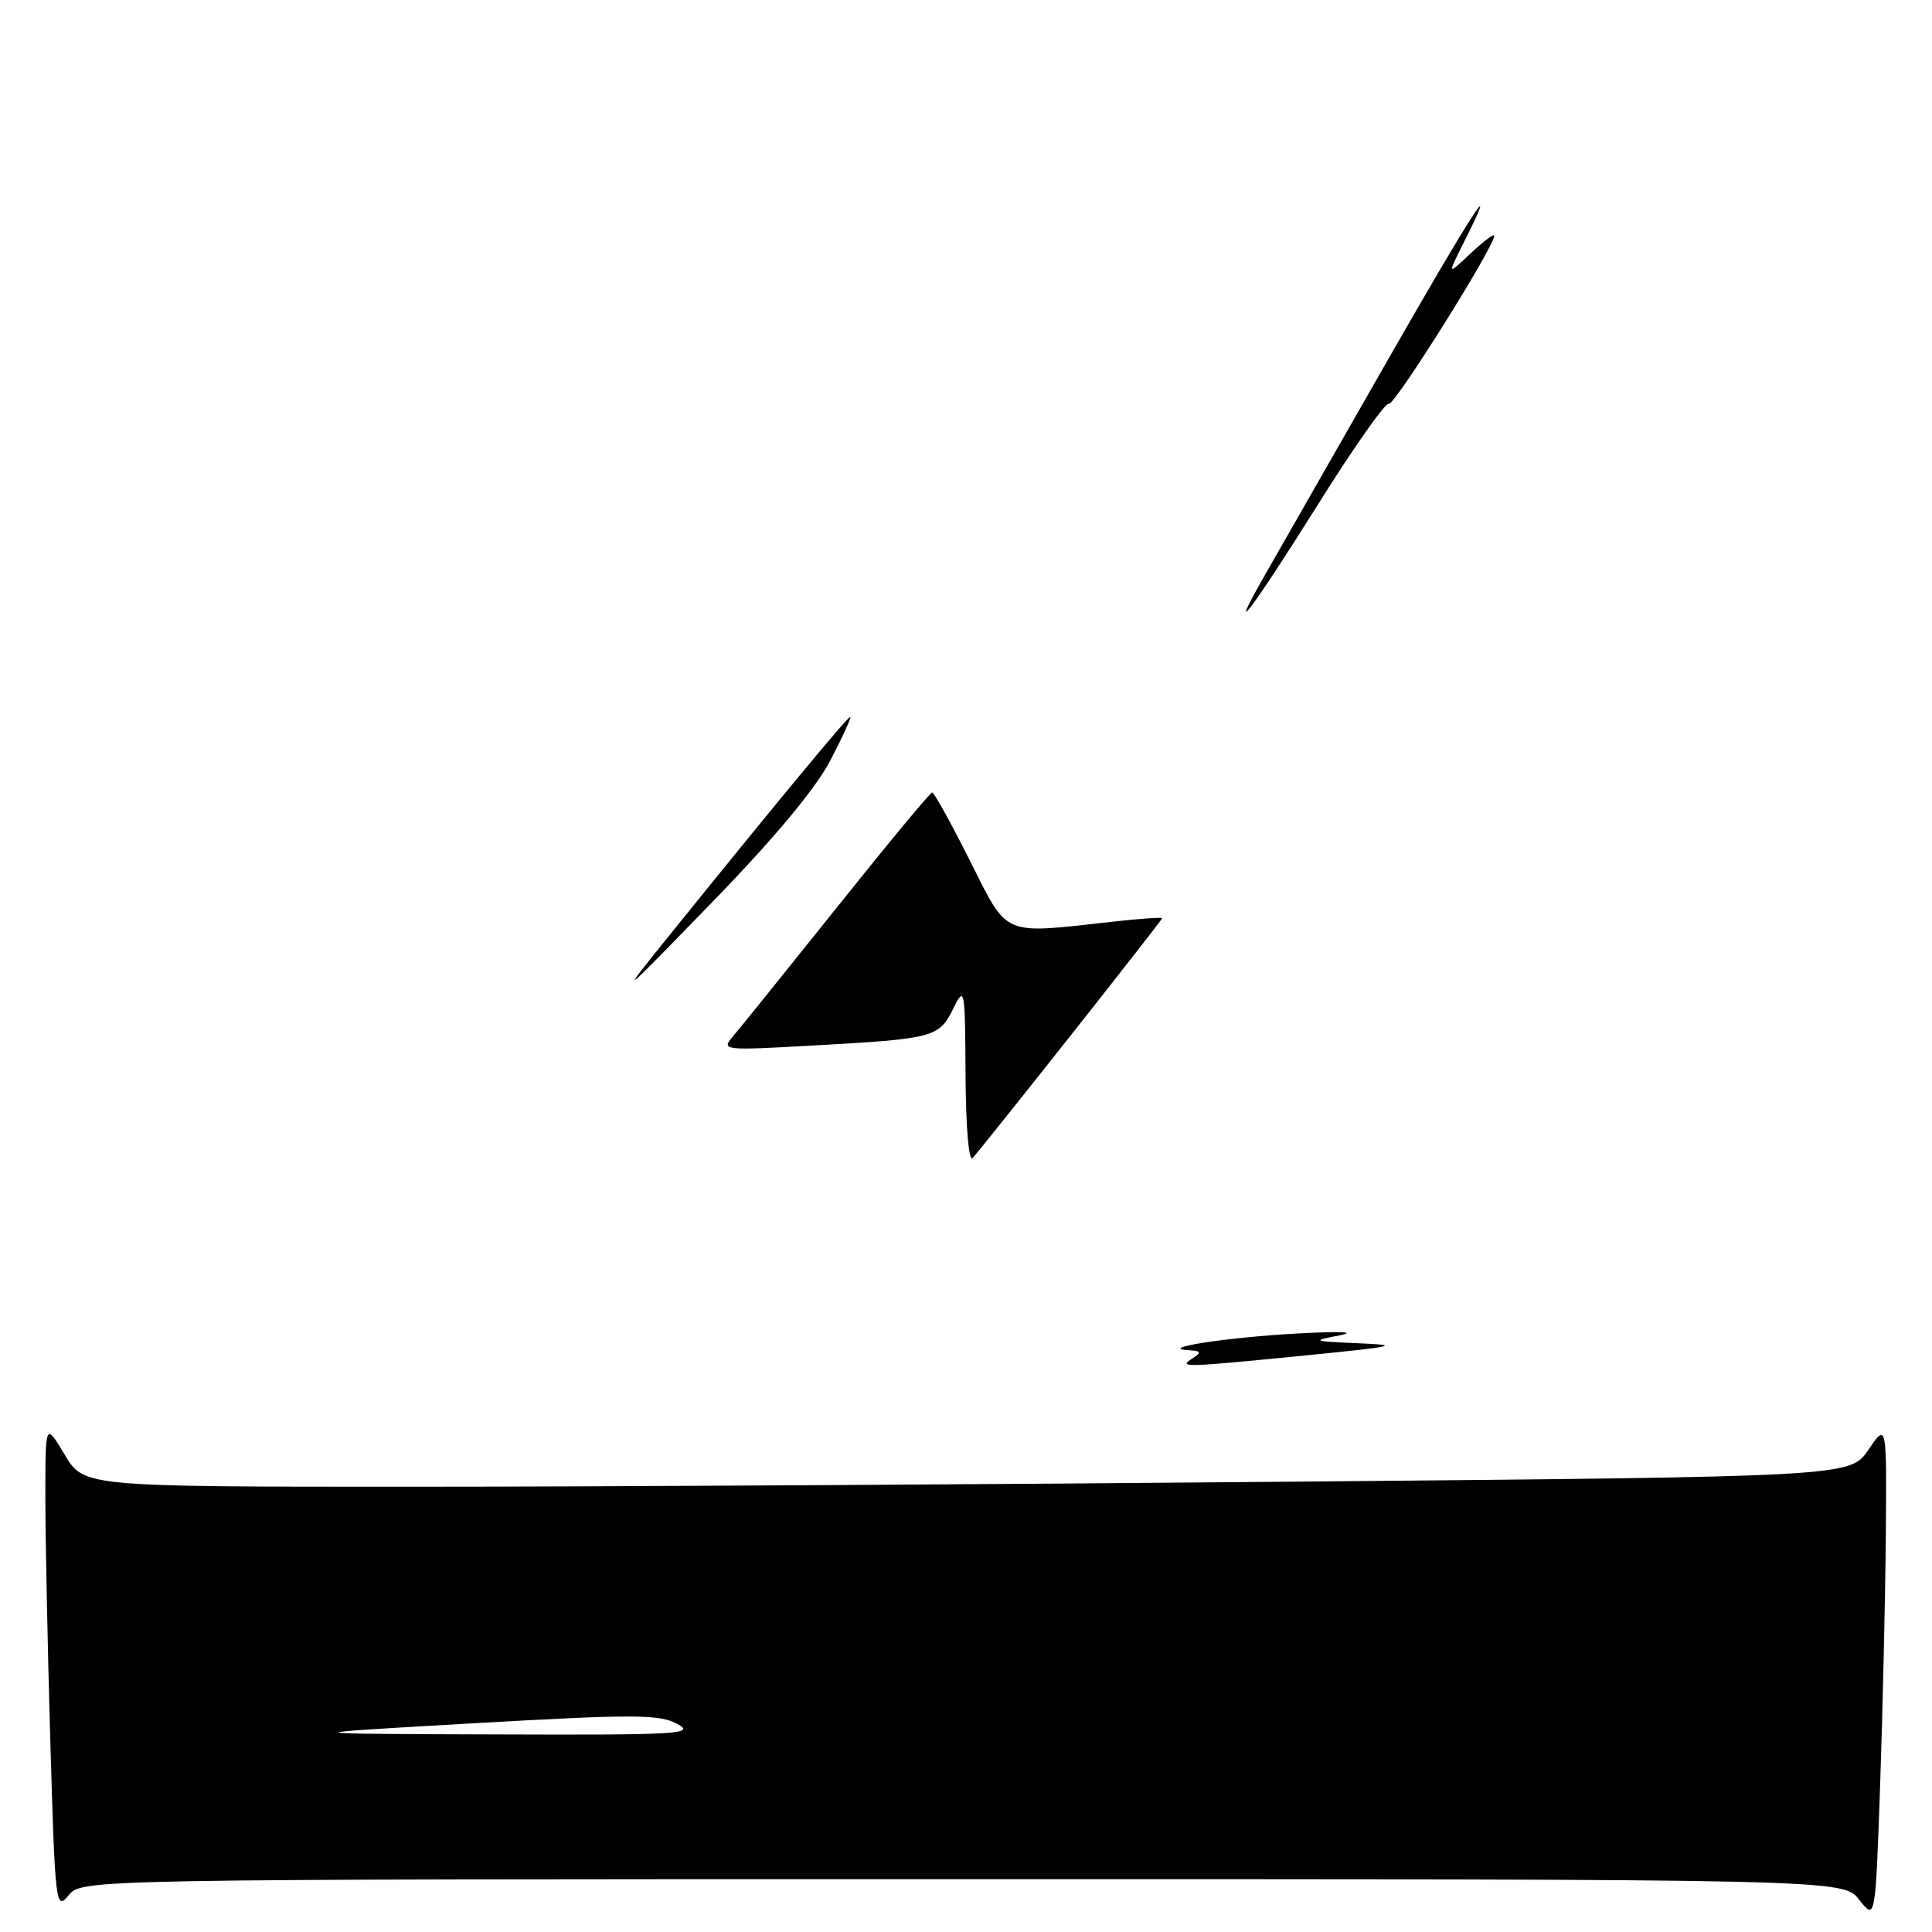 <?xml version="1.0" encoding="UTF-8" standalone="no"?>
<!DOCTYPE svg PUBLIC "-//W3C//DTD SVG 1.1//EN" "http://www.w3.org/Graphics/SVG/1.1/DTD/svg11.dtd" >
<svg xmlns="http://www.w3.org/2000/svg" xmlns:xlink="http://www.w3.org/1999/xlink" version="1.1" viewBox="0 0 256 256">
 <g >
 <path fill="currentColor"
d=" M 249.88 203.52 C 250.00 188.54 250.00 188.54 247.58 192.10 C 245.15 195.67 245.15 195.67 171.41 196.33 C 130.85 196.70 78.19 197.00 54.39 197.00 C 11.11 197.00 11.11 197.00 8.57 192.75 C 6.02 188.50 6.02 188.50 6.01 198.09 C 6.00 203.36 6.30 217.94 6.66 230.49 C 7.30 252.42 7.40 253.23 9.07 251.16 C 10.82 249.00 10.82 249.00 127.52 249.00 C 244.21 249.00 244.21 249.00 246.36 251.73 C 248.50 254.46 248.50 254.46 249.13 236.48 C 249.47 226.59 249.81 211.76 249.88 203.52 Z  M 158.00 180.00 C 159.25 179.19 159.17 179.01 157.50 178.91 C 153.18 178.66 162.59 177.20 171.81 176.70 C 177.59 176.39 179.88 176.48 177.50 176.94 C 173.72 177.67 173.85 177.73 180.00 177.99 C 185.73 178.23 184.96 178.41 173.50 179.55 C 156.65 181.22 156.09 181.23 158.00 180.00 Z  M 127.94 142.45 C 127.87 130.82 127.83 130.58 126.28 133.71 C 124.40 137.48 123.73 137.65 107.50 138.55 C 95.86 139.20 95.55 139.17 97.09 137.36 C 97.97 136.34 104.17 128.64 110.88 120.25 C 117.58 111.86 123.27 105.00 123.52 105.00 C 123.77 105.00 126.01 109.05 128.50 114.00 C 133.63 124.21 132.62 123.77 147.25 122.15 C 150.96 121.73 154.00 121.52 154.00 121.66 C 154.00 121.93 130.47 151.69 128.87 153.45 C 128.37 153.99 127.97 149.25 127.94 142.45 Z  M 89.05 123.50 C 103.06 106.14 112.29 95.00 112.66 95.00 C 112.86 95.00 111.68 97.59 110.03 100.75 C 108.08 104.49 102.62 111.04 94.41 119.50 C 81.79 132.50 81.79 132.50 89.05 123.50 Z  M 167.86 75.75 C 169.51 72.86 176.51 60.60 183.43 48.50 C 194.97 28.29 199.15 21.81 193.88 32.29 C 191.77 36.50 191.77 36.50 194.88 33.56 C 196.60 31.95 198.00 30.90 198.00 31.23 C 198.00 32.71 184.68 53.92 184.02 53.51 C 183.61 53.26 179.33 59.34 174.52 67.03 C 165.80 80.95 162.15 85.72 167.86 75.75 Z  M 62.77 228.34 C 84.09 227.13 87.38 227.14 89.77 228.44 C 92.23 229.78 89.86 229.91 65.50 229.82 C 38.50 229.73 38.50 229.73 62.77 228.34 Z "/>
</g>
</svg>